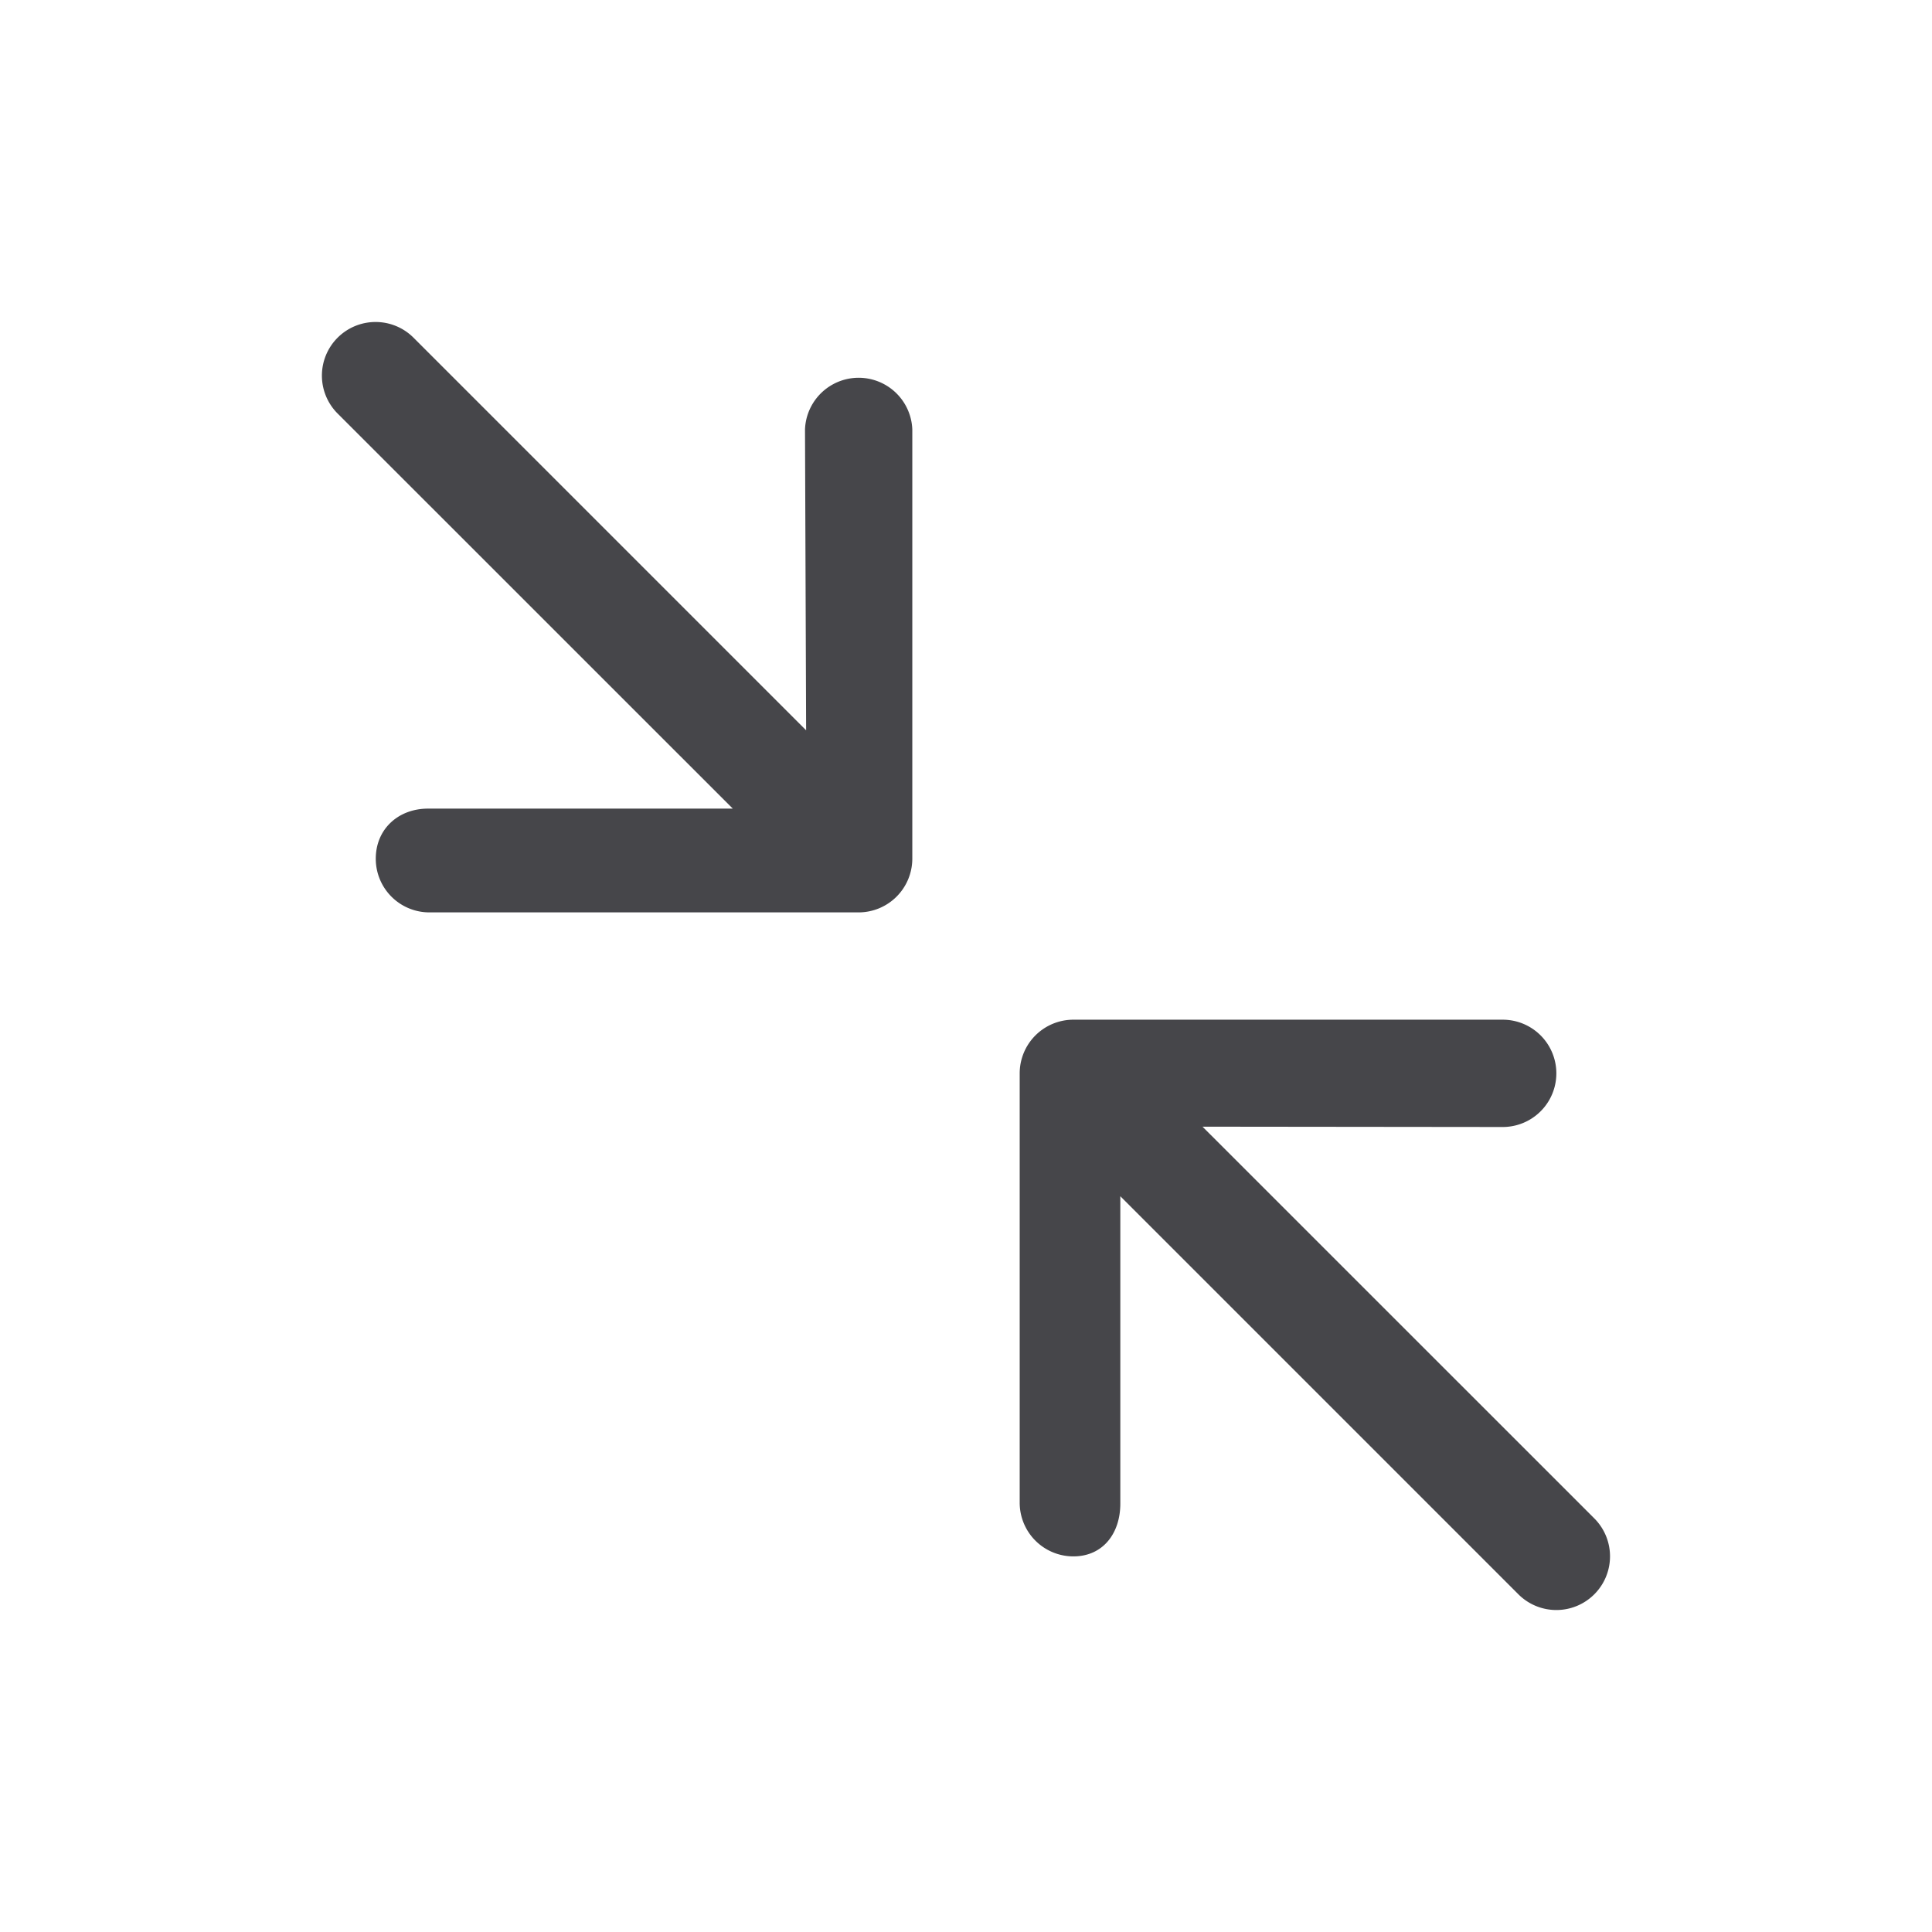 <svg xmlns="http://www.w3.org/2000/svg" fill="none" viewBox="0 0 24 24"><path fill="#46464A" fill-rule="evenodd" d="M12.718 13.078a.667.667 0 0 1 .616-.411h5.333a.666.666 0 0 1 0 1.333l-3.729-.004 4.867 4.866a.666.666 0 1 1-.943.943l-4.945-4.945v3.819c0 .368-.215.655-.583.655a.667.667 0 0 1-.667-.668v-5.332c0-.087.017-.174.051-.256ZM4.667 4c.17 0 .341.066.47.195l4.877 4.877L10 5.334a.667.667 0 0 1 1.333 0v5.335a.668.668 0 0 1-.668.665H5.334a.666.666 0 0 1-.666-.667c0-.368.28-.622.649-.622h3.786L4.195 5.138A.666.666 0 0 1 4.667 4Z" clip-rule="evenodd"/></svg>